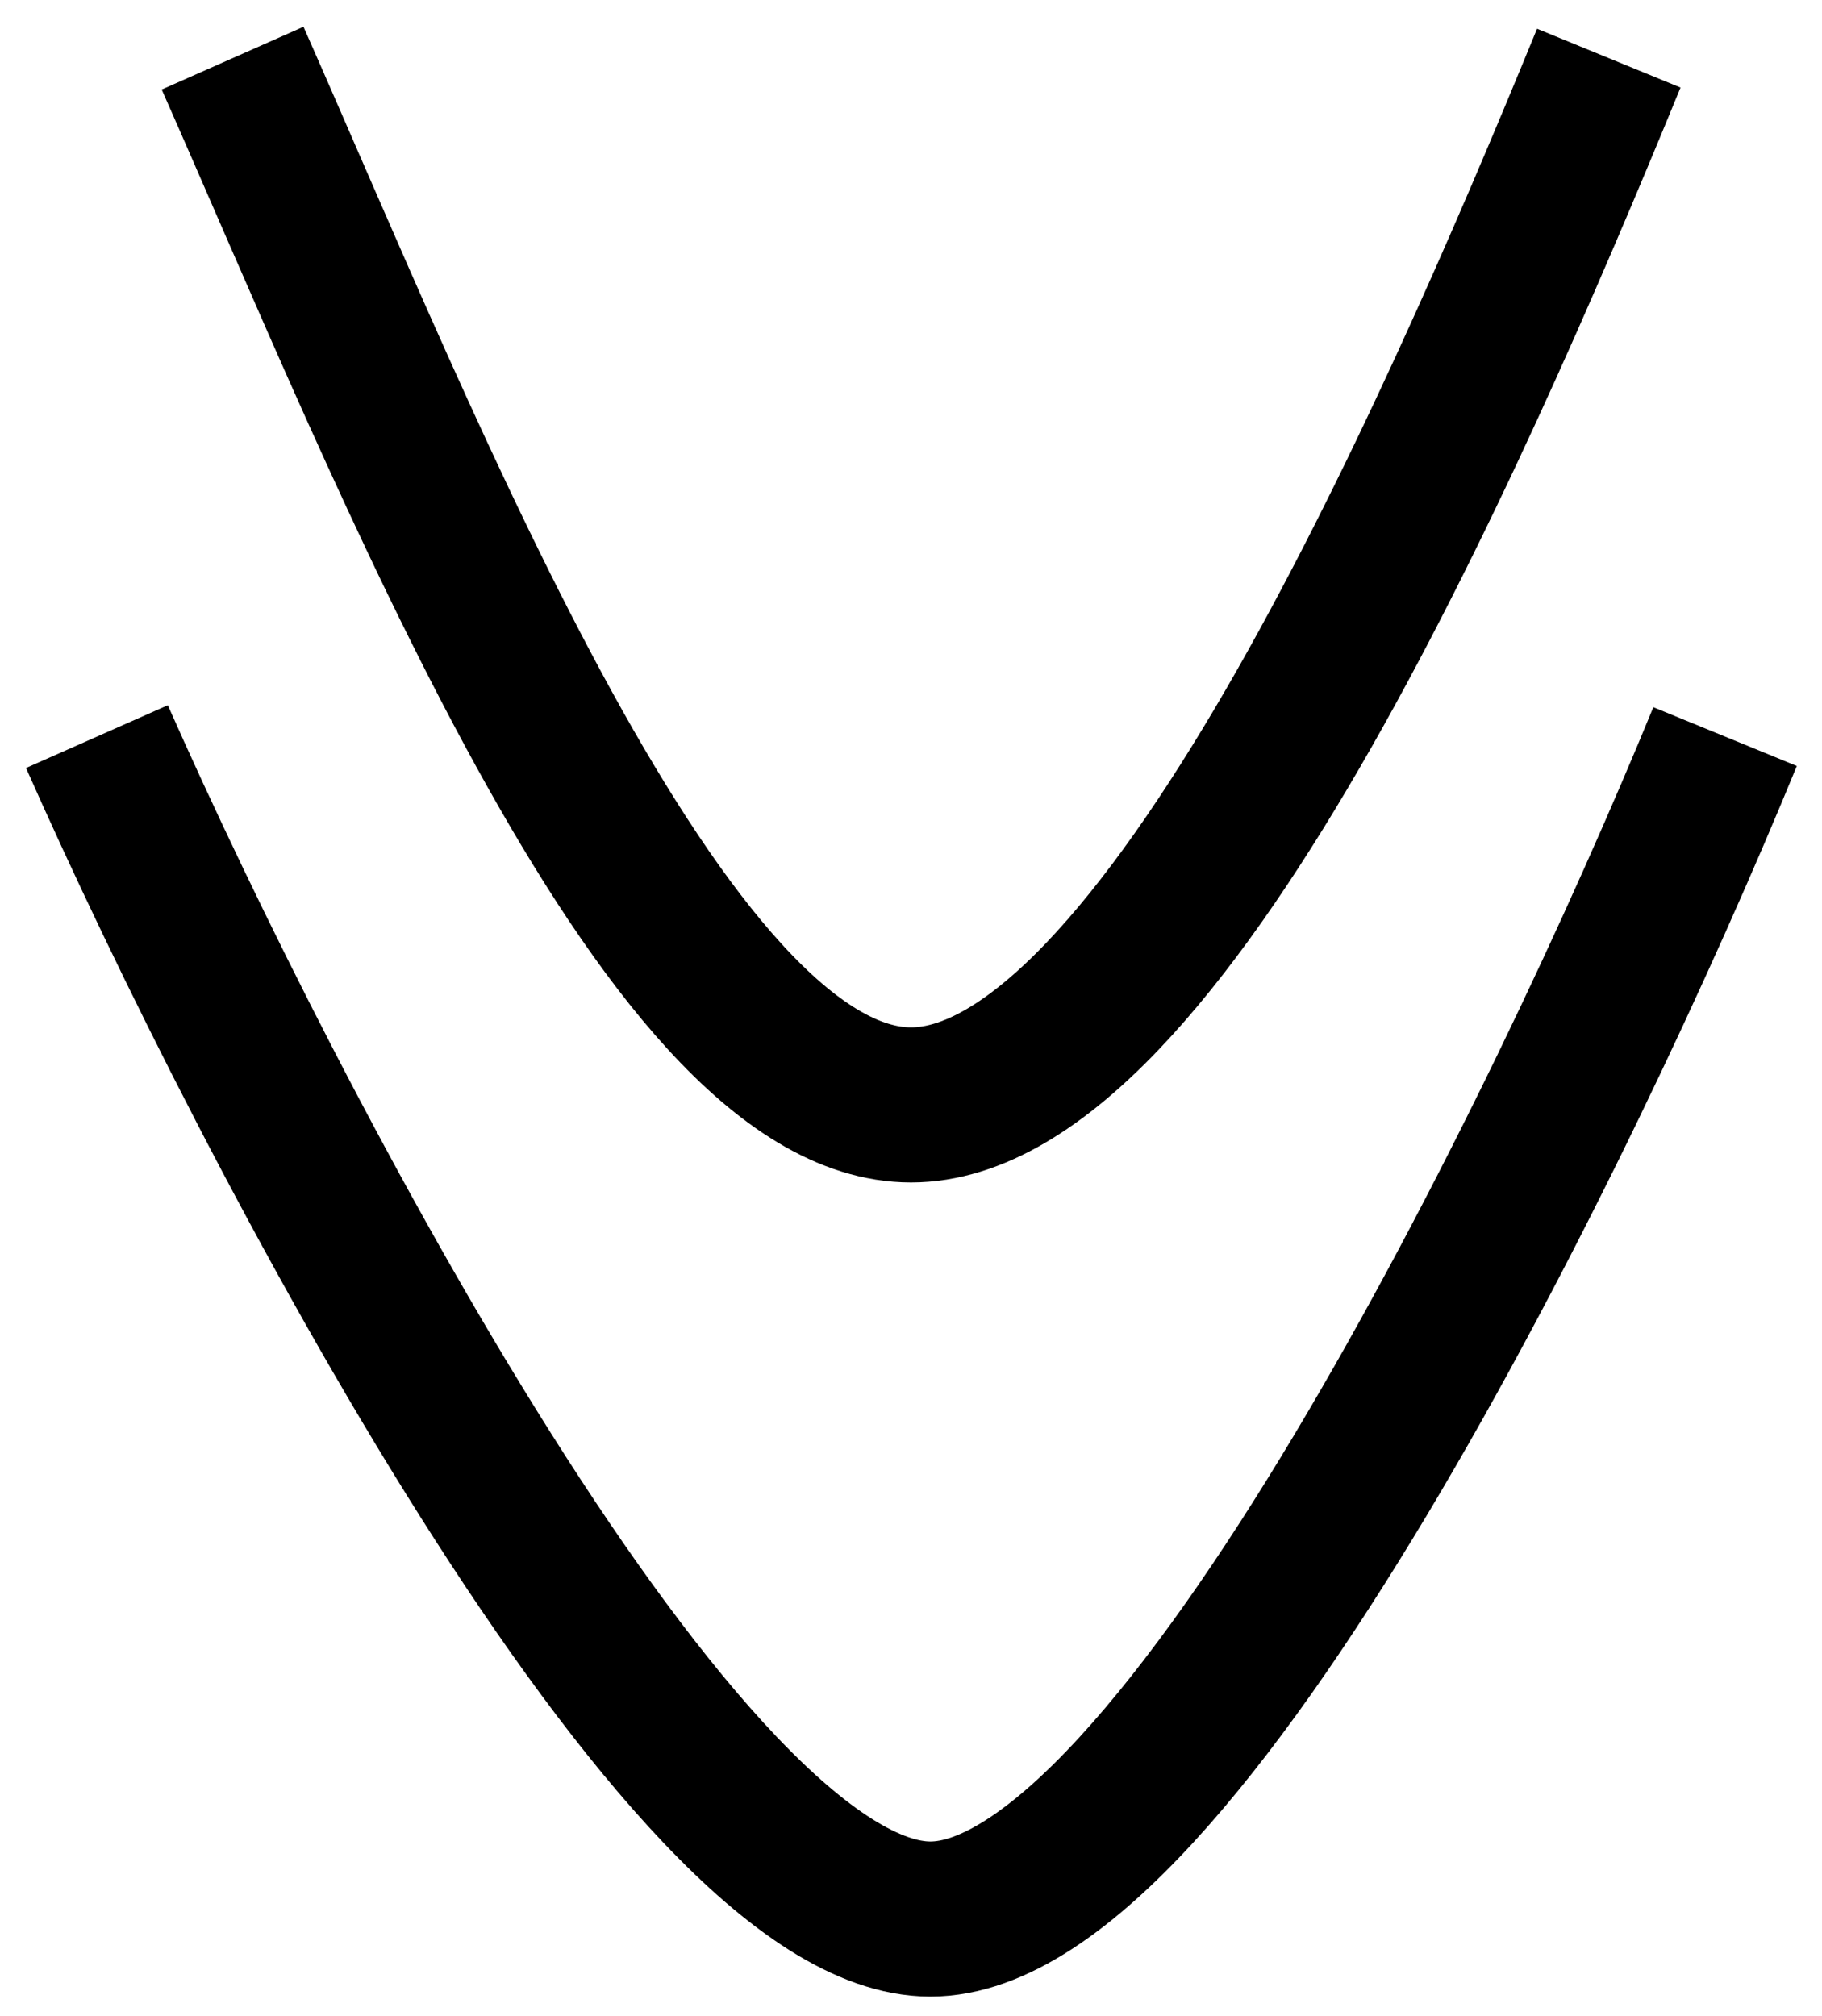 <svg width="47" height="52" viewBox="0 0 47 52" fill="none" xmlns="http://www.w3.org/2000/svg">
<path d="M2.5 19C7 29.167 17.6 49.5 24 49.5C30.4 49.5 40.333 29.167 44.5 19" stroke="black" stroke-width="4"/>
<path d="M6 1.5C10.5 11.667 17.1 28.5 23.5 28.5C29.9 28.5 37.333 11.667 41.5 1.5" stroke="black" stroke-width="4"/>
</svg>
